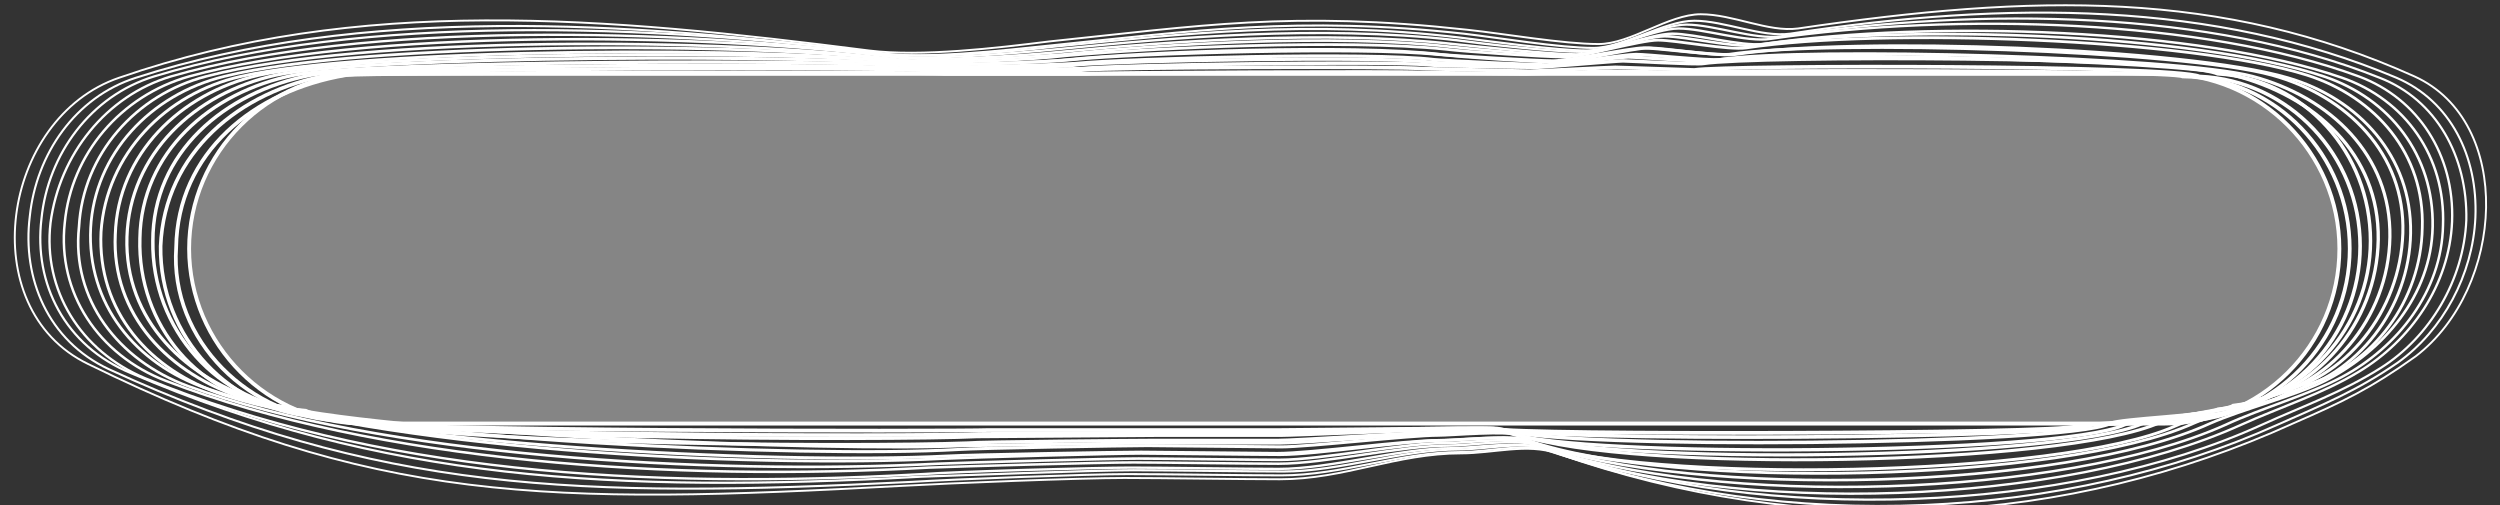 <?xml version="1.0" encoding="utf-8"?>
<!-- Generator: Adobe Illustrator 22.1.0, SVG Export Plug-In . SVG Version: 6.00 Build 0)  -->
<svg version="1.1" id="Calque_1" xmlns="http://www.w3.org/2000/svg" xmlns:xlink="http://www.w3.org/1999/xlink" x="0px" y="0px"
	 viewBox="0 0 193 39" style="enable-background:new 0 0 193 39;" xml:space="preserve">
<rect x="0" y="0" width="193" height="39" fill="#333333" stroke="none"/>
<style type="text/css">
	.st0{fill:none;stroke:#FFFFFF;stroke-width:0.15;stroke-miterlimit:10;}
	.st1{fill:none;stroke:#FFFFFF;stroke-width:0.161;stroke-miterlimit:10;}
	.st2{fill:none;stroke:#FFFFFF;stroke-width:0.171;stroke-miterlimit:10;}
	.st3{fill:none;stroke:#FFFFFF;stroke-width:0.182;stroke-miterlimit:10;}
	.st4{fill:none;stroke:#FFFFFF;stroke-width:0.193;stroke-miterlimit:10;}
	.st5{fill:none;stroke:#FFFFFF;stroke-width:0.204;stroke-miterlimit:10;}
	.st6{fill:none;stroke:#FFFFFF;stroke-width:0.214;stroke-miterlimit:10;}
	.st7{fill:none;stroke:#FFFFFF;stroke-width:0.225;stroke-miterlimit:10;}
	.st8{fill:none;stroke:#FFFFFF;stroke-width:0.236;stroke-miterlimit:10;}
	.st9{fill:none;stroke:#FFFFFF;stroke-width:0.246;stroke-miterlimit:10;}
	.st10{fill:none;stroke:#FFFFFF;stroke-width:0.257;stroke-miterlimit:10;}
	.st11{fill:none;stroke:#FFFFFF;stroke-width:0.268;stroke-miterlimit:10;}
	.st12{fill:none;stroke:#FFFFFF;stroke-width:0.279;stroke-miterlimit:10;}
	.st13{fill:none;stroke:#FFFFFF;stroke-width:0.289;stroke-miterlimit:10;}
	.st14{fill:none;stroke:#FFFFFF;stroke-width:0.3;stroke-miterlimit:10;}
	.st15{opacity:0.4;fill:#FFFFFF;}
</style>
<g>
	<g>
		<g>
			<path class="st0" d="M177,32.7c-17.4,7.9-37.4,9.1-56.8,2.3c-2.3-0.8-4.9,0-7.4,0c-5,0-9,2-14,2c-2.9,0-9.1-0.1-12-0.1
				c-3.4,0-13.5,0.4-17,0.6c-27.6,1.5-41,1.4-63-9.4C-2.1,23.8,0.1,9.1,9.2,6c18.5-6.4,37.5-4.7,57.9-2.1c4,0.5,9.9-0.2,13.9-0.7
				c11.6-1.2,18.7-2.4,32.3-0.9c2.8,0.3,7.4,1.1,10.1,1.1c2.5,0,5.4-2.3,7.9-2.3s5.2,1.4,7.5,1.1c18.3-2.7,32.7-3,47.6,3.7
				c7.7,3.5,7,16.3,0.1,21.6C183,30,180.9,31,177,32.7z"/>
		</g>
		<g>
			<path class="st1" d="M10.5,6c17.3-5.6,38-4.4,57-1.9c3.7,0.5,9.9-0.2,13.7-0.6C92,2.4,100.3,1.2,113,2.6c2.6,0.3,7.4,1.1,10,1.1
				c2.3,0,5.5-2.1,7.8-2.1s5.2,1.3,7.4,1C155.1,0,171,0.1,185,6c4.2,1.8,6.3,6.1,6.1,10.8c0,0,0,0,0,0c-0.2,4.4-2.5,8.7-6,11.2
				c-3.2,2.2-5.7,3.2-9.3,4.8c-16.2,7.3-37.9,8.5-55.8,2.1c-2.1-0.8-5,0-7.3,0c-4.6,0-9.1,1.8-13.8,1.8c-2.7,0-9.1-0.1-11.8-0.1
				c-3.2,0-13.5,0.4-16.7,0.6C44.7,38.5,29,38,8.4,28.5c-4.7-2.2-6.7-7-6.1-11.8c0,0,0,0,0,0C2.8,11.9,5.8,7.5,10.5,6z"/>
		</g>
		<g>
			<path class="st2" d="M11.9,5.9c16-4.9,38.6-4,56.1-1.8C71.4,4.6,78,4,81.4,3.6c10-1,19.6-2.1,31.3-0.7c2.4,0.3,7.5,1,9.8,1
				c2.2,0,5.6-2,7.7-2c2.1,0,5.3,1.2,7.3,0.9c15.7-2.3,33.2-2,46.2,3.2c4.4,1.7,6.8,6.1,6.7,11c0,0,0,0,0,0c-0.2,4.6-2.8,9-6.6,11.4
				c-3,1.9-5.9,2.9-9.2,4.4c-14.9,6.8-38.3,7.8-54.9,1.9c-2-0.7-5,0-7.1,0c-4.3,0-9.2,1.7-13.5,1.7c-2.5,0-9.1-0.1-11.6-0.1
				c-2.9,0-13.4,0.4-16.4,0.5c-23.6,1.3-41.7,0.3-61-8C5,26.7,2.6,21.9,3.2,16.9c0,0,0,0,0,0C3.7,11.9,7,7.4,11.9,5.9z"/>
		</g>
		<g>
			<path class="st3" d="M13.2,5.9C28,1.6,52.4,2.2,68.4,4.3c3.1,0.4,10.1-0.2,13.2-0.5c9.1-0.9,20.1-1.9,30.8-0.7
				c2.2,0.3,7.5,0.9,9.7,0.9c2,0,5.6-1.8,7.5-1.8c1.9,0,5.3,1.1,7.1,0.8c14.4-2.1,33.5-1.5,45.4,2.9c4.6,1.7,7.4,6.1,7.2,11.2
				c0,0,0,0,0,0c-0.2,4.9-3.2,9.2-7.2,11.6c-2.8,1.7-6,2.7-9.1,4.1c-13.7,6.2-38.8,7.2-54,1.8c-1.8-0.6-5.1,0-7,0
				c-3.9,0-9.3,1.6-13.3,1.6c-2.3,0-9.1-0.1-11.4-0.1c-2.7,0-13.4,0.3-16.1,0.5c-21.7,1.2-42.2-0.1-60-7.4c-5-2.1-7.9-6.8-7.3-12
				c0,0,0,0,0,0C4.6,11.9,8.2,7.4,13.2,5.9z"/>
		</g>
		<g>
			<path class="st4" d="M14.6,5.9C28,2.2,54.3,2.5,68.9,4.4C71.7,4.8,79,4.3,81.9,4c8.3-0.8,20.5-1.7,30.3-0.6
				c2,0.2,7.5,0.8,9.5,0.8c1.8,0,5.7-1.6,7.4-1.6c1.7,0,5.4,1,7,0.8c13.1-1.9,33.8-1.2,44.7,2.6c4.9,1.7,8,6.1,7.8,11.4c0,0,0,0,0,0
				c-0.1,5.1-3.5,9.4-7.8,11.7c-2.6,1.4-6.2,2.4-9,3.7c-12.5,5.6-39.3,6.5-53.1,1.6c-1.6-0.6-5.1,0-6.9,0c-3.6,0-9.5,1.4-13.1,1.4
				c-2.1,0-9.1-0.1-11.2-0.1c-2.4,0-13.3,0.3-15.8,0.4c-19.7,1.1-42.6-0.4-58.9-6.7c-5.2-2-8.4-6.8-7.8-12.2c0,0,0,0,0,0
				C5.5,11.9,9.3,7.4,14.6,5.9z"/>
		</g>
		<g>
			<path class="st5" d="M15.9,5.9c12.2-3.2,40.3-3,53.4-1.3c2.6,0.3,10.2-0.2,12.8-0.4c7.5-0.8,21-1.6,29.8-0.6
				c1.8,0.2,7.6,0.7,9.3,0.7c1.6,0,5.8-1.5,7.3-1.5c1.6,0,5.4,0.9,6.9,0.7c11.8-1.7,34.1-0.9,44,2.4c5.1,1.7,8.5,6.1,8.4,11.6
				c0,0,0,0,0,0c-0.1,5.3-3.8,9.6-8.3,11.9c-2.4,1.2-6.4,2.2-8.9,3.3c-11.2,5.1-39.7,5.9-52.2,1.5c-1.5-0.5-5.2,0-6.8,0
				c-3.2,0-9.6,1.3-12.8,1.3c-1.9,0-9.1-0.1-10.9-0.1c-2.2,0-13.3,0.3-15.5,0.4c-17.7,0.9-43.2-0.6-57.9-6c-5.4-2-9-6.7-8.4-12.3
				c0,0,0,0,0,0C6.4,11.9,10.5,7.3,15.9,5.9z"/>
		</g>
		<g>
			<path class="st6" d="M17.3,5.9c10.9-2.7,40.8-2.7,52.5-1.2C72.1,5,80,4.6,82.3,4.3C89,3.7,103.8,3,111.6,3.8
				c1.6,0.2,7.6,0.6,9.2,0.6c1.4,0,5.8-1.3,7.2-1.3s5.5,0.8,6.8,0.6c10.5-1.6,34.4-0.7,43.3,2.1c5.3,1.7,9.1,6.1,8.9,11.8
				c0,0,0,0,0,0c-0.1,5.6-3.8,10.6-8.9,12.1c-1.9,1.4-6.6,2-8.8,3c-10,4.5-40.2,5.2-51.3,1.3c-1.3-0.5-5.2,0-6.6,0
				c-2.8,0-9.7,1.1-12.6,1.1c-1.7,0-9.1-0.1-10.7-0.1c-2,0-13.2,0.3-15.2,0.4c-15.7,0.8-43.7-0.8-56.9-5.4c-5.6-1.9-9.3-6.6-9-12.4
				c0,0,0,0,0,0C7.3,11.9,11.6,7.3,17.3,5.9z"/>
		</g>
		<g>
			<path class="st7" d="M18.6,5.9c9.5-2.2,41.4-2.4,51.6-1c2,0.3,10.3-0.1,12.3-0.3c5.8-0.6,21.9-1.2,28.7-0.4
				c1.4,0.2,7.6,0.6,9,0.6c1.3,0,5.9-1.1,7.1-1.1s5.5,0.7,6.7,0.5c9.1-1.4,34.8-0.5,42.6,1.8c5.5,1.6,9.6,6.1,9.5,12c0,0,0,0,0,0
				c-0.1,5.8-4.1,11-9.5,12.3c-1.7,1.2-6.8,1.7-8.7,2.6c-8.7,3.9-40.7,4.6-50.4,1.1c-1.1-0.4-5.3,0-6.5,0c-2.5,0-9.8,1-12.4,1
				c-1.4,0-9.1-0.1-10.5-0.1c-1.7,0-13.2,0.2-14.9,0.3c-13.8,0.7-44.3-0.9-55.9-4.7c-5.8-1.9-9.8-6.5-9.5-12.6c0,0,0,0,0,0
				C8.2,11.9,12.8,7.2,18.6,5.9z"/>
		</g>
		<g>
			<path class="st8" d="M20,5.8c8.2-1.8,42-2,50.7-0.9c1.7,0.2,10.4-0.1,12.1-0.3c5-0.5,22.4-1,28.2-0.4c1.2,0.1,7.7,0.5,8.9,0.5
				c1.1,0,6-1,7-1c1,0,5.6,0.6,6.6,0.5c7.8-1.2,35.1-0.3,41.9,1.6c5.8,1.6,10.3,6.1,10.1,12.2c0,0,0,0,0,0
				c-0.2,6-4.4,11.4-10.1,12.4c-1.4,1-7,1.5-8.6,2.2c-7.5,3.4-41.1,3.9-49.4,1c-1-0.4-5.3,0-6.4,0c-2.1,0-10,0.9-12.1,0.9
				c-1.2,0-9.1-0.1-10.3-0.1c-1.5,0-13.2,0.2-14.6,0.3C62,35.4,29,33.9,19,30.8c-6-1.9-10.4-6.5-10.1-12.7c0,0,0,0,0,0
				C9.1,11.9,13.9,7.2,20,5.8z"/>
		</g>
		<g>
			<path class="st9" d="M21.3,5.8c6.8-1.5,42.5-1.7,49.8-0.7C72.6,5.3,81.6,5,83,4.9c4.2-0.4,22.9-0.9,27.7-0.3
				c1,0.1,7.7,0.4,8.7,0.4c0.9,0,6-0.8,6.9-0.8c0.9,0,5.6,0.5,6.5,0.4c6.5-1,35.5-0.2,41.1,1.3c6,1.6,10.7,6.1,10.6,12.4
				c0,0,0,0,0,0c-0.1,6.3-4.7,11.7-10.6,12.6c-1.2,0.9-7.1,1.2-8.5,1.8c-6.2,2.8-41.6,3.3-48.5,0.8c-0.8-0.3-5.4,0-6.2,0
				c-1.8,0-10.1,0.7-11.9,0.7c-1,0-9.1,0-10.1,0c-1.2,0-13.1,0.2-14.3,0.2c-9.8,0.5-45.5-0.9-53.9-3.3c-6.2-1.8-10.9-6.4-10.7-12.8
				c0,0,0,0,0,0C10,11.9,15,7.2,21.3,5.8z"/>
		</g>
		<g>
			<path class="st10" d="M22.7,5.8c5.5-1.1,43.1-1.3,48.9-0.6C72.7,5.4,82.1,5.2,83.2,5c3.3-0.3,23.3-0.7,27.2-0.2
				c0.8,0.1,7.8,0.3,8.5,0.3c0.7,0,6.1-0.7,6.8-0.7c0.7,0,5.7,0.4,6.3,0.3c5.2-0.8,35.9-0.1,40.4,1.1c6.3,1.6,11.3,6.1,11.2,12.7
				c0,0,0,0,0,0c-0.1,6.5-4.9,12.1-11.2,12.8c-1,0.7-7.3,1-8.4,1.5c-5,2.3-42.1,2.6-47.6,0.6c-0.7-0.2-5.4,0-6.1,0
				c-1.4,0-10.2,0.6-11.7,0.6c-0.8,0-9.1,0-9.9,0c-1,0-13.1,0.1-14,0.2C67,34.5,28.3,34.5,22,31.4c-6.6-0.6-11.4-6.3-11.2-13
				c0,0,0,0,0,0C10.9,11.8,16.2,7.1,22.7,5.8z"/>
		</g>
		<g>
			<path class="st11" d="M24,5.8c4.1-0.8,43.6-1,48-0.4c0.9,0.1,10.6-0.1,11.4-0.1C86,5,107.2,4.7,110.2,5c0.6,0.1,7.8,0.2,8.4,0.2
				c0.5,0,6.2-0.5,6.7-0.5s5.7,0.3,6.2,0.2c3.9-0.6,36.5-0.6,39.7,0.8c6.7,0.4,11.8,6.1,11.8,12.9c0,0,0,0,0,0
				c0,6.7-5.2,12.4-11.8,13c-0.7,0.5-7.5,0.7-8.3,1.1c-3.7,1.7-42.5,2-46.7,0.5c-0.5-0.2-5.5,0-6,0c-1.1,0-10.3,0.4-11.4,0.4
				c-0.6,0-9.1,0-9.7,0c-0.7,0-13,0.1-13.7,0.1c-5.9,0.3-47.1,0.3-51.8-2c-6.8-0.5-11.9-6.3-11.8-13.1c0,0,0,0,0,0
				C11.8,11.8,17.3,7.1,24,5.8z"/>
		</g>
		<g>
			<path class="st12" d="M25.4,5.8c2.7-0.5,44.2-0.7,47.1-0.3c0.6,0.1,10.6,0,11.2-0.1c1.7-0.2,24.2-0.3,26.2-0.1
				c0.4,0,7.8,0.2,8.2,0.2c0.4,0,6.2-0.3,6.6-0.3s5.8,0.2,6.1,0.2c2.6-0.4,36.9-0.4,39,0.5c6.9,0.3,12.4,6.1,12.4,13.1c0,0,0,0,0,0
				c0,7-5.5,12.8-12.4,13.1c-0.5,0.3-7.7,0.5-8.3,0.7c-2.5,1.1-43,1.3-45.8,0.3c-0.3-0.1-5.5,0-5.9,0c-0.7,0-10.5,0.3-11.2,0.3
				c-0.4,0-9.1,0-9.5,0c-0.5,0-13,0.1-13.5,0.1c-3.9,0.2-47.7,0.2-50.8-1.3c-7-0.3-12.5-6.2-12.4-13.2c0,0,0,0,0,0
				C12.7,11.8,18.5,7,25.4,5.8z"/>
		</g>
		<g>
			<path class="st13" d="M26.7,5.8c1.4-0.2,44.8-0.3,46.2-0.1c0.3,0,10.7,0,11,0c0.8-0.1,24.7-0.2,25.7-0.1c0.2,0,7.9,0.1,8.1,0.1
				c0.2,0,6.3-0.2,6.5-0.2c0.2,0,5.8,0.1,6,0.1c1.3-0.2,37.2-0.2,38.3,0.3c7.2,0.1,12.9,6.1,12.9,13.3c0,0,0,0,0,0
				c0,7.2-5.8,13.1-12.9,13.3c-0.2,0.2-7.9,0.2-8.2,0.4c-1.2,0.6-43.5,0.7-44.9,0.2c-0.2-0.1-5.6,0-5.7,0c-0.4,0-10.6,0.1-10.9,0.1
				c-0.2,0-9.1,0-9.3,0c-0.2,0-12.9,0-13.2,0c-2,0.1-48.2,0.1-49.8-0.7c-7.2-0.2-13.4-6.2-12.9-13.4c0,0,0,0,0,0
				C13.7,11.8,19.6,7,26.7,5.8z"/>
		</g>
		<g>
			<path class="st14" d="M167.1,32.7h-139c-7.4,0-13.5-6.1-13.5-13.5v0c0-7.4,6.1-13.5,13.5-13.5h139c7.4,0,13.5,6.1,13.5,13.5v0
				C180.6,26.7,174.5,32.7,167.1,32.7z"/>
		</g>
	</g>
	<g>
		<path class="st15" d="M167.1,32.7h-139c-7.4,0-13.5-6.1-13.5-13.5v0c0-7.4,6.1-13.5,13.5-13.5h139c7.4,0,13.5,6.1,13.5,13.5v0
			C180.6,26.7,174.5,32.7,167.1,32.7z"/>
	</g>
</g>
</svg>
